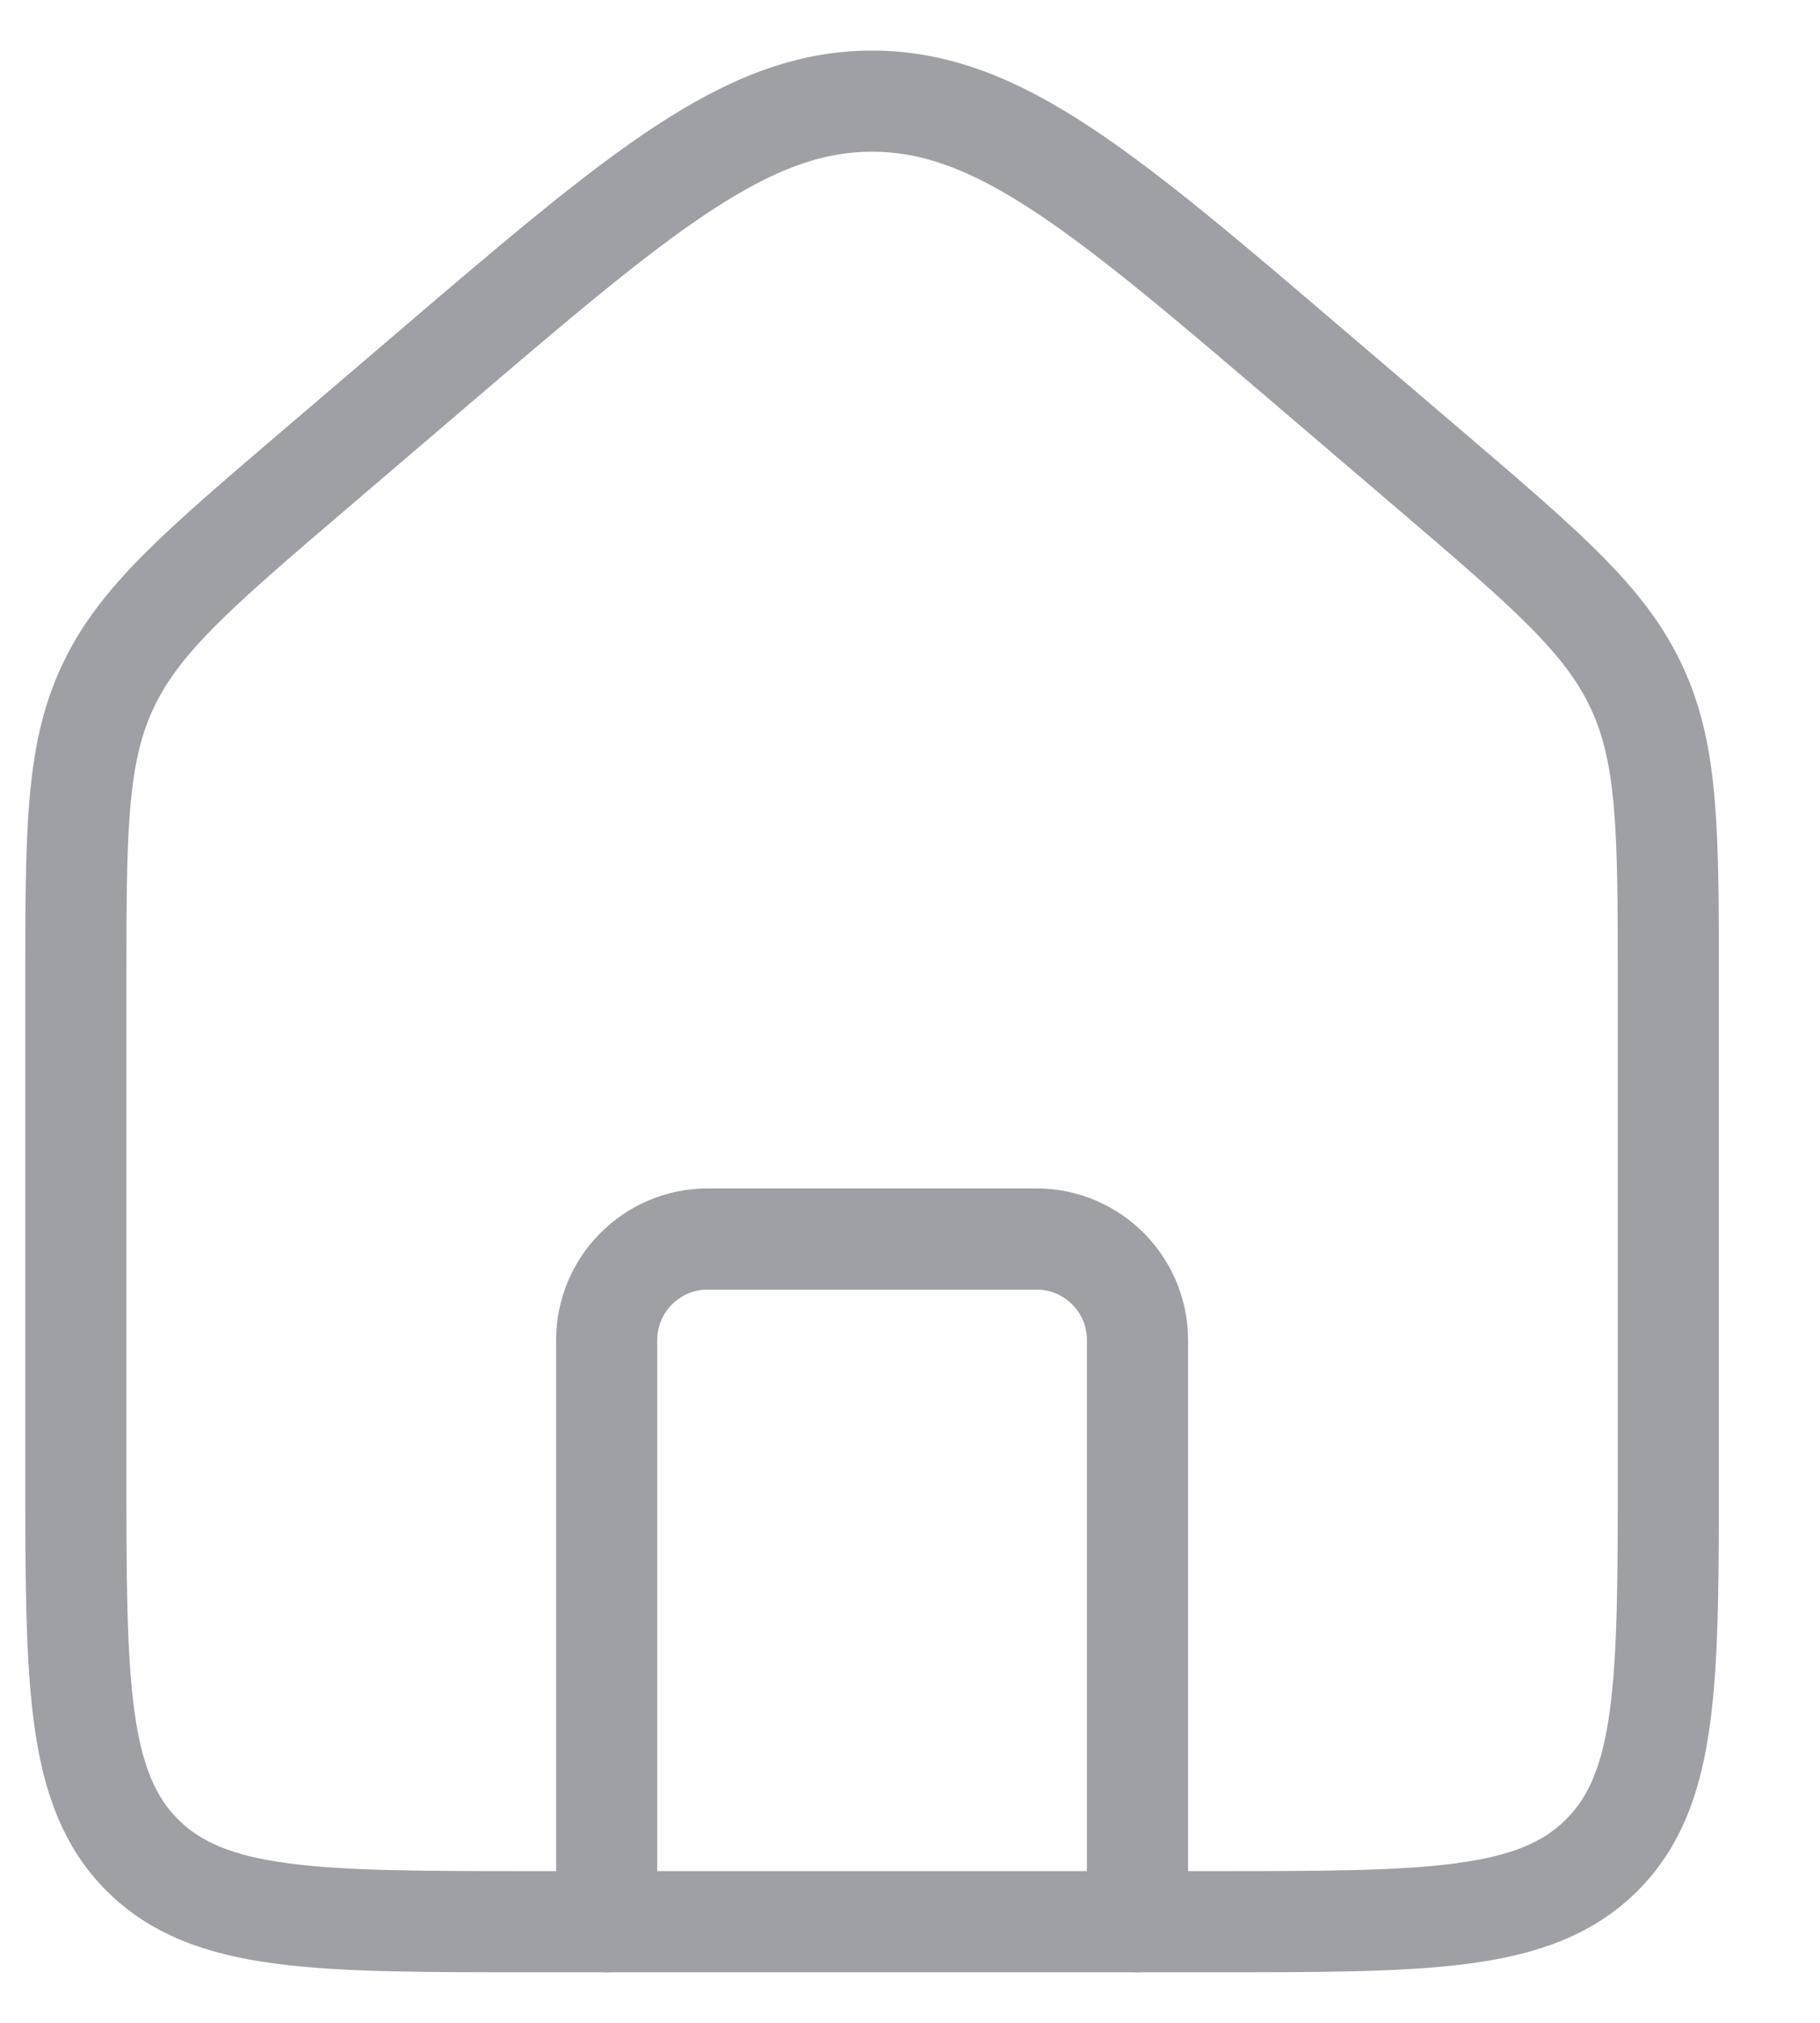 <svg width="18" height="20" viewBox="0 0 18 20" fill="none" xmlns="http://www.w3.org/2000/svg">
<path d="M0.75 9.758C0.75 8.235 0.75 7.473 1.059 6.804C1.368 6.135 1.947 5.639 3.107 4.648L4.232 3.687C6.328 1.896 7.377 1 8.625 1C9.873 1 10.922 1.896 13.018 3.687L14.143 4.648C15.303 5.639 15.883 6.135 16.191 6.804C16.5 7.473 16.5 8.235 16.5 9.758V14.514C16.5 16.628 16.5 17.686 15.841 18.343C15.182 19 14.121 19 12 19H5.25C3.129 19 2.068 19 1.409 18.343C0.75 17.686 0.75 16.628 0.75 14.514V9.758Z" stroke="#9EA0A5"/>
<path d="M11.25 19V13.25C11.25 12.698 10.802 12.25 10.25 12.25H7C6.448 12.25 6 12.698 6 13.25V19" stroke="#9EA0A5" stroke-linecap="round" stroke-linejoin="round"/>
</svg>
